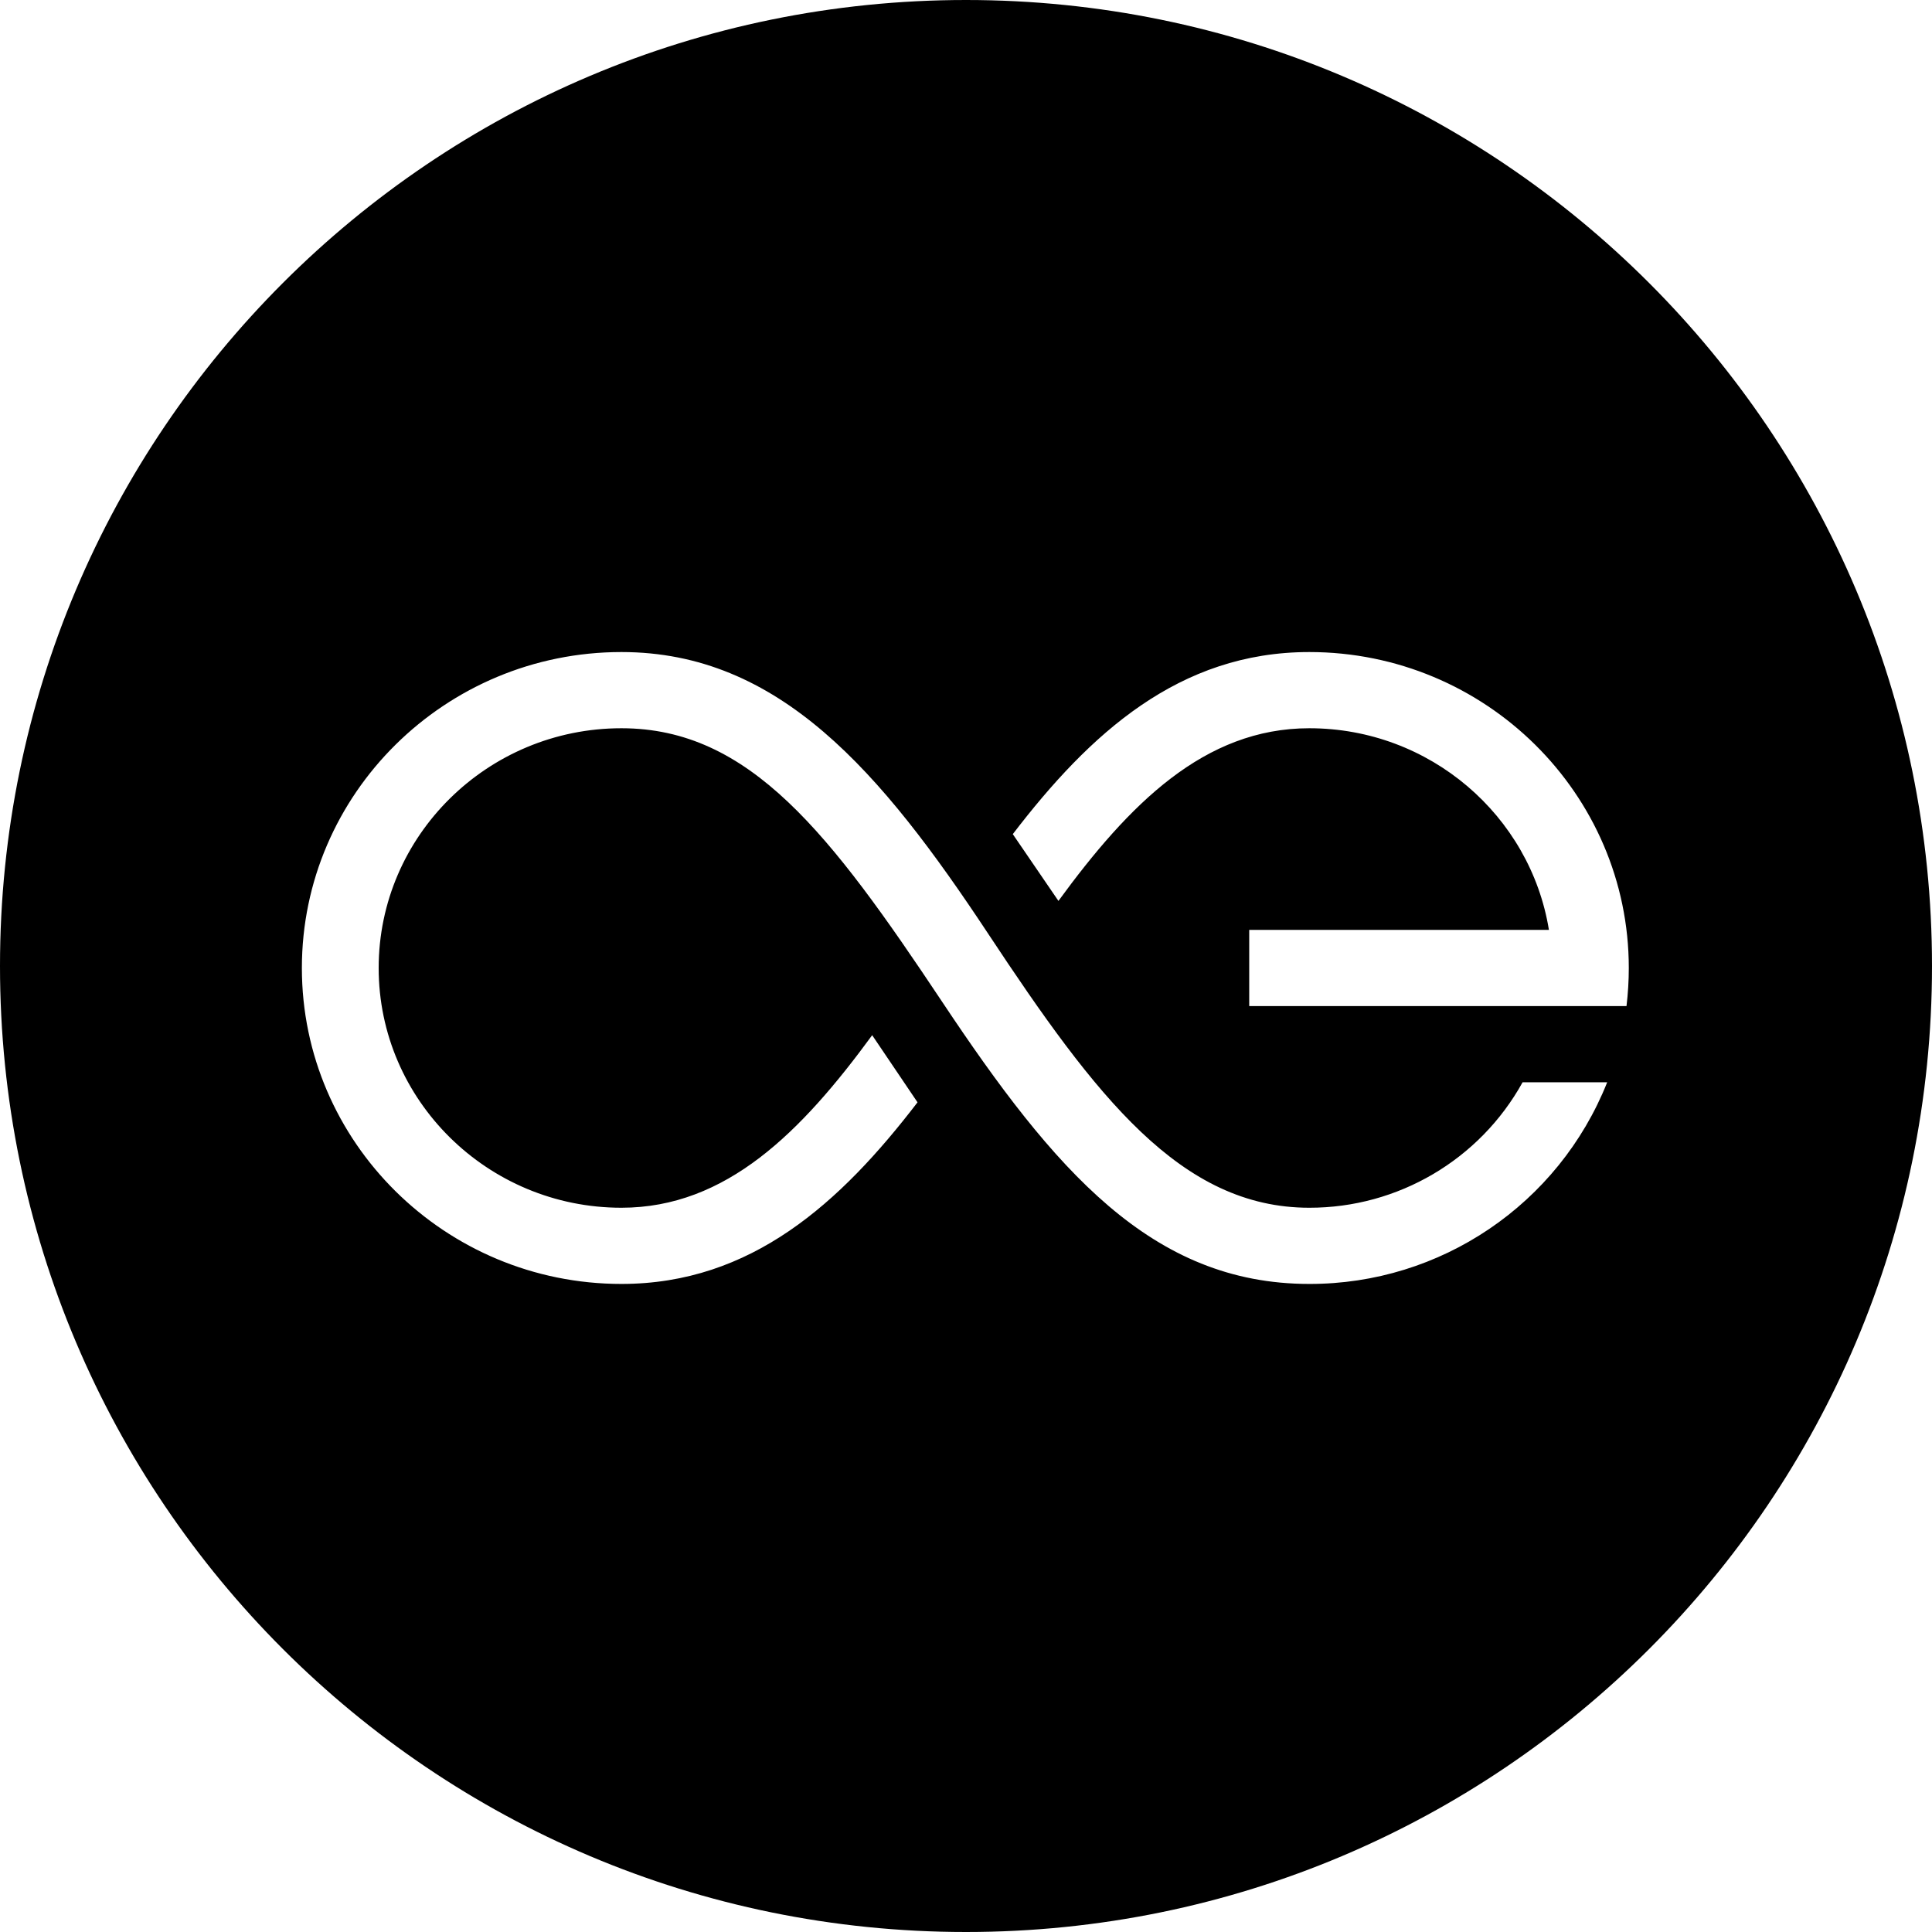<?xml version="1.0" encoding="UTF-8"?>
<svg width="32px" height="32px" viewBox="0 0 32 32" version="1.1" xmlns="http://www.w3.org/2000/svg" xmlns:xlink="http://www.w3.org/1999/xlink">
    <defs></defs>
	<g id="ae" transform="translate(0, -0.2)" fill="#000000" fill-rule="nonzero">
		<path d="M16,32.2 C7.163,32.2 0,25.037 0,16.2 C0,7.363 7.163,0.2 16,0.2 C24.837,0.2 32,7.363 32,16.2 C32,25.037 24.837,32.2 16,32.2 Z M16.775,14.016 L17.531,15.122 C18.701,13.521 19.945,12.262 21.686,12.262 C23.685,12.262 25.348,13.711 25.655,15.602 L20.691,15.602 L20.691,16.864 L26.94,16.864 C26.965,16.655 26.978,16.444 26.978,16.233 C26.978,13.347 24.604,11 21.686,11 C19.53,11 18.052,12.347 16.775,14.016 Z M16.369,15.668 C14.586,12.97 12.903,11 10.293,11 C7.374,11 5,13.347 5,16.233 C5,19.118 7.374,21.466 10.293,21.466 C12.445,21.466 13.921,20.123 15.197,18.458 L14.446,17.346 C13.276,18.945 12.033,20.204 10.293,20.204 C8.076,20.204 6.272,18.422 6.272,16.233 C6.272,14.043 8.076,12.262 10.293,12.262 C12.421,12.262 13.75,14.007 15.605,16.793 C17.46,19.58 19.075,21.466 21.686,21.466 C23.86,21.47 25.816,20.146 26.62,18.126 L25.219,18.126 C24.508,19.41 23.154,20.206 21.686,20.204 C19.557,20.204 18.152,18.365 16.369,15.668 Z" id="Combined-Shape"></path>
	</g>
</svg>